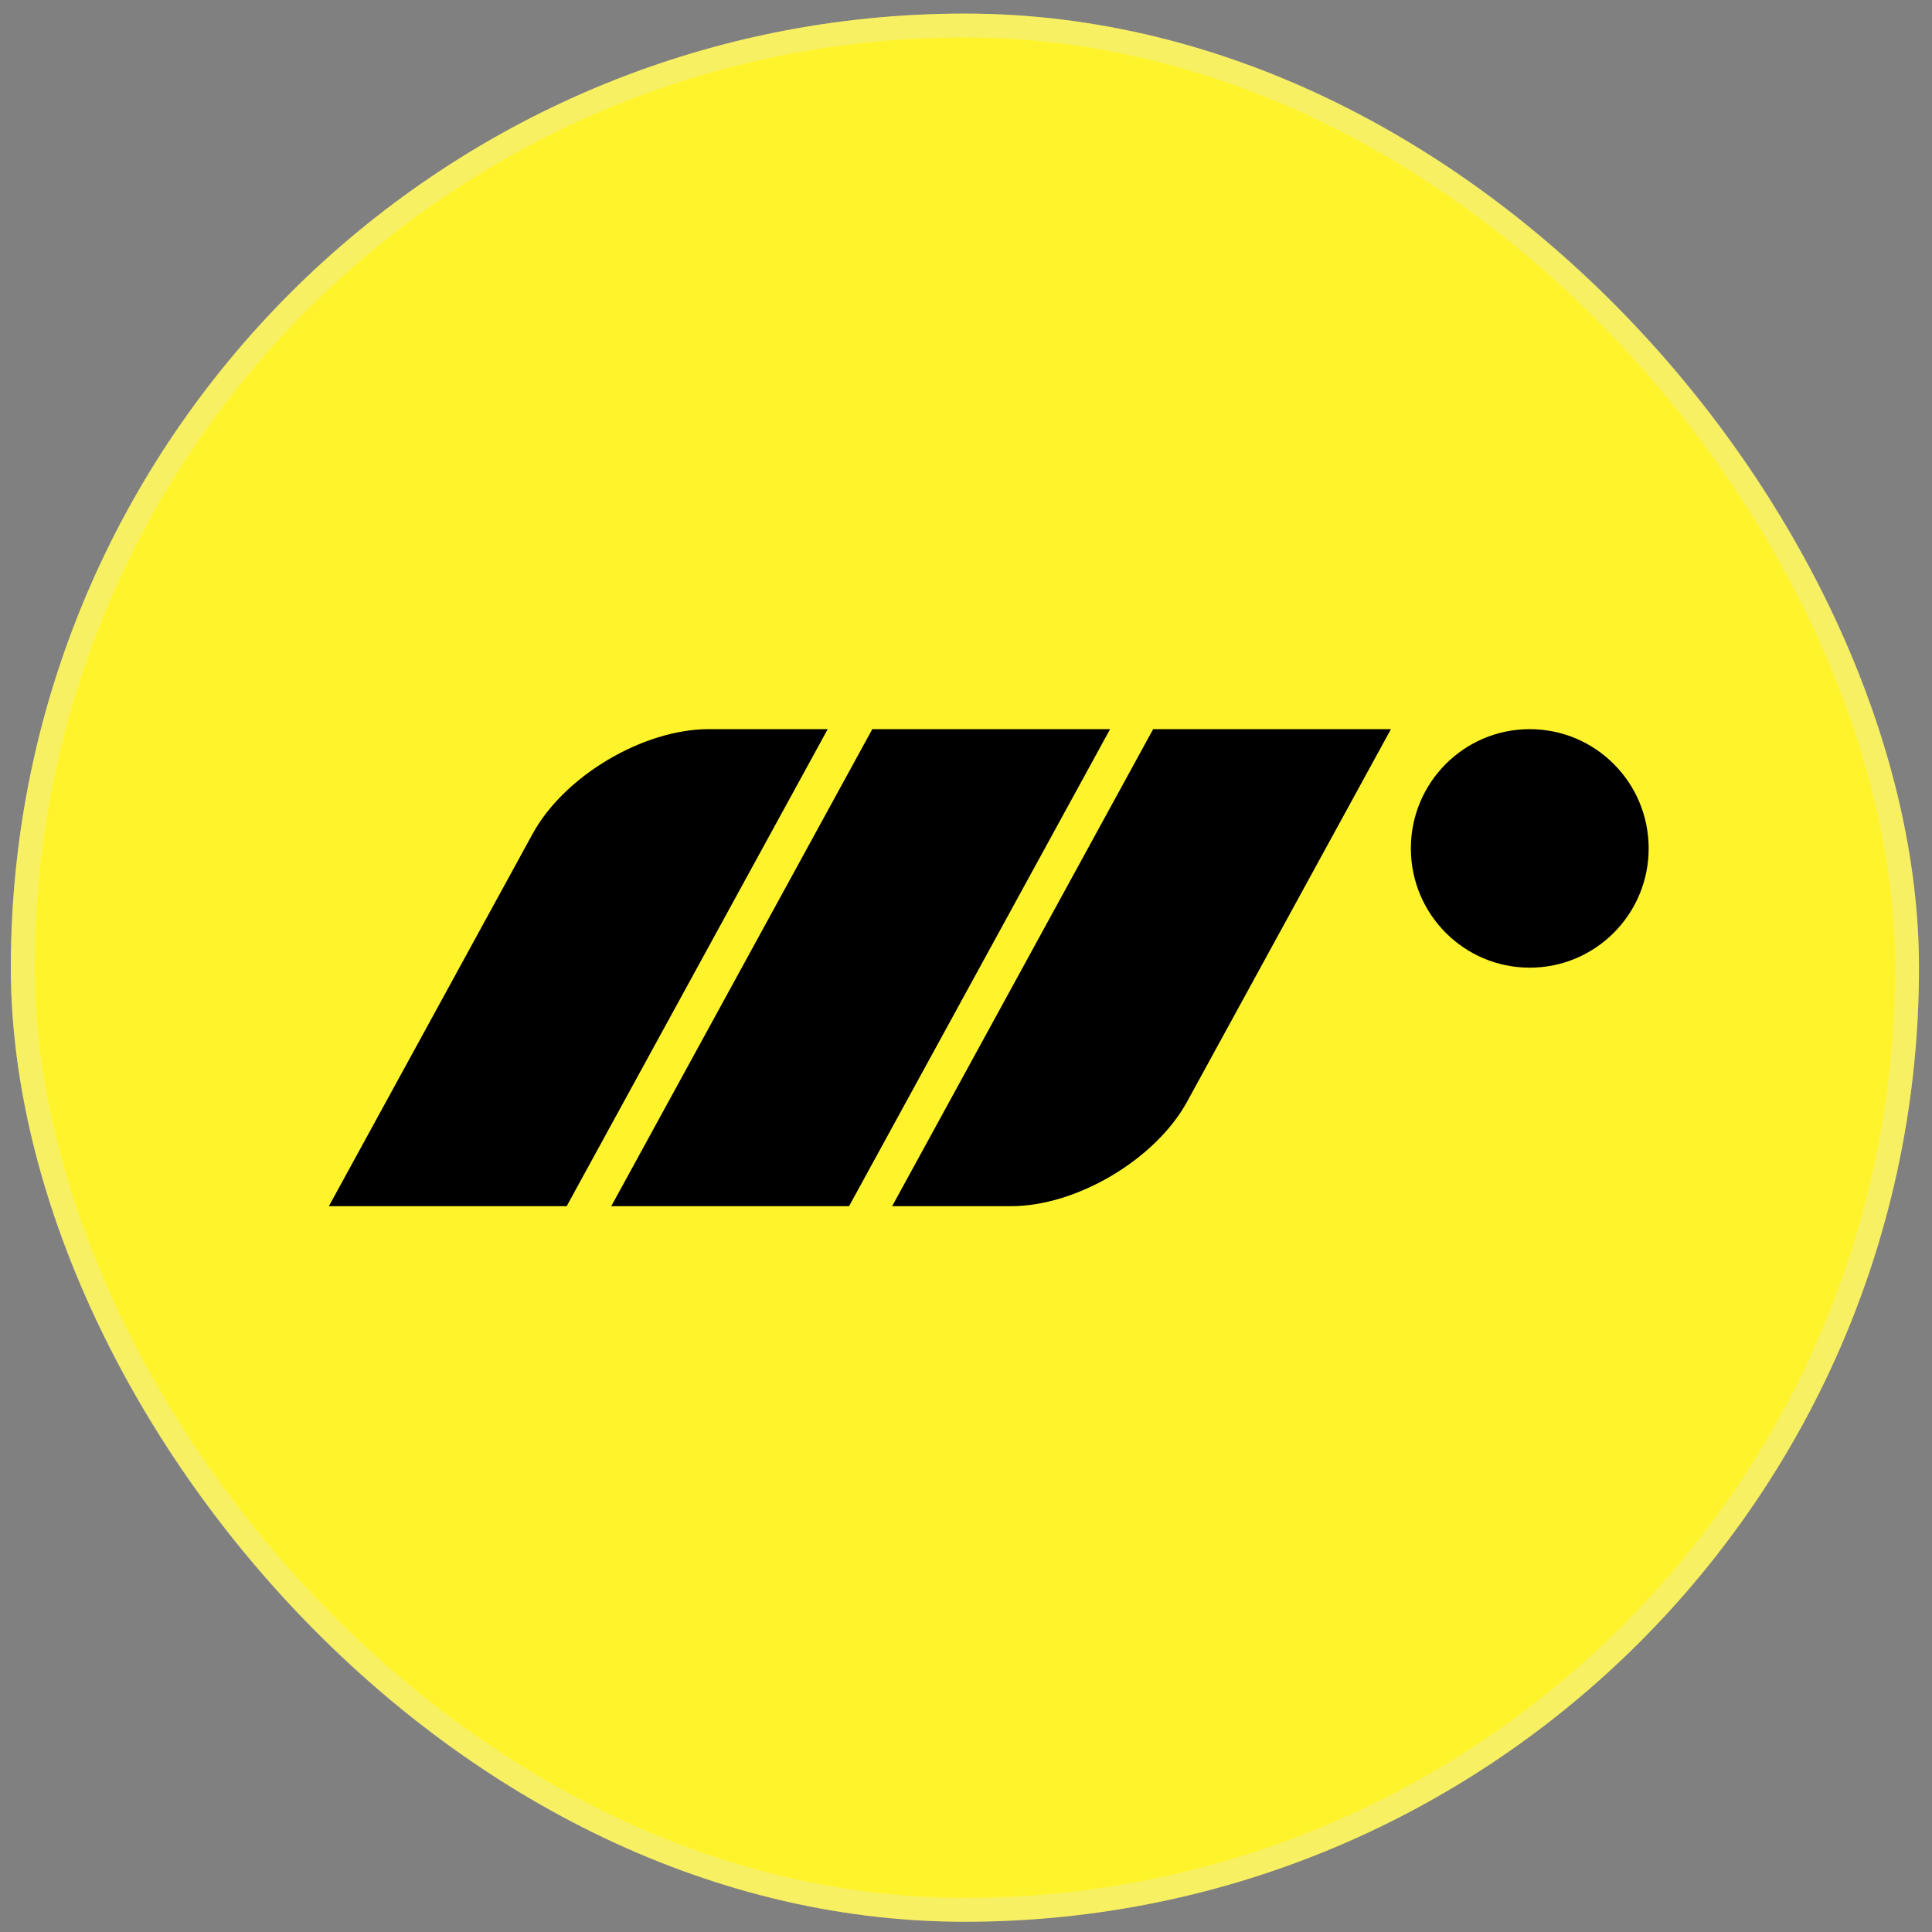 <svg width="81" height="81" viewBox="0 0 81 81" fill="none" xmlns="http://www.w3.org/2000/svg">
<rect x="0" y="0" width="81" height="81" fill="#808080" stroke="none"/>
<rect x="0.454" y="0.57" width="80" height="80" rx="40" fill="#FFF42B"/>
<rect x="0.954" y="1.07" width="79" height="79" rx="39.5" stroke="#E7E7E7" stroke-opacity="0.3"/>
<path d="M34.702 30.57L23.758 50.57H13.788L22.333 34.953C23.658 32.532 26.963 30.57 29.717 30.57H34.702ZM59.151 35.57C59.151 32.808 61.383 30.57 64.136 30.57C66.889 30.57 69.121 32.808 69.121 35.57C69.121 38.331 66.889 40.57 64.136 40.57C61.383 40.57 59.151 38.331 59.151 35.57ZM36.571 30.57H46.541L35.597 50.57H25.627L36.571 30.57ZM48.346 30.57H58.316L49.771 46.186C48.447 48.608 45.141 50.57 42.388 50.57H37.403L48.346 30.57Z" fill="black"/>
</svg>
